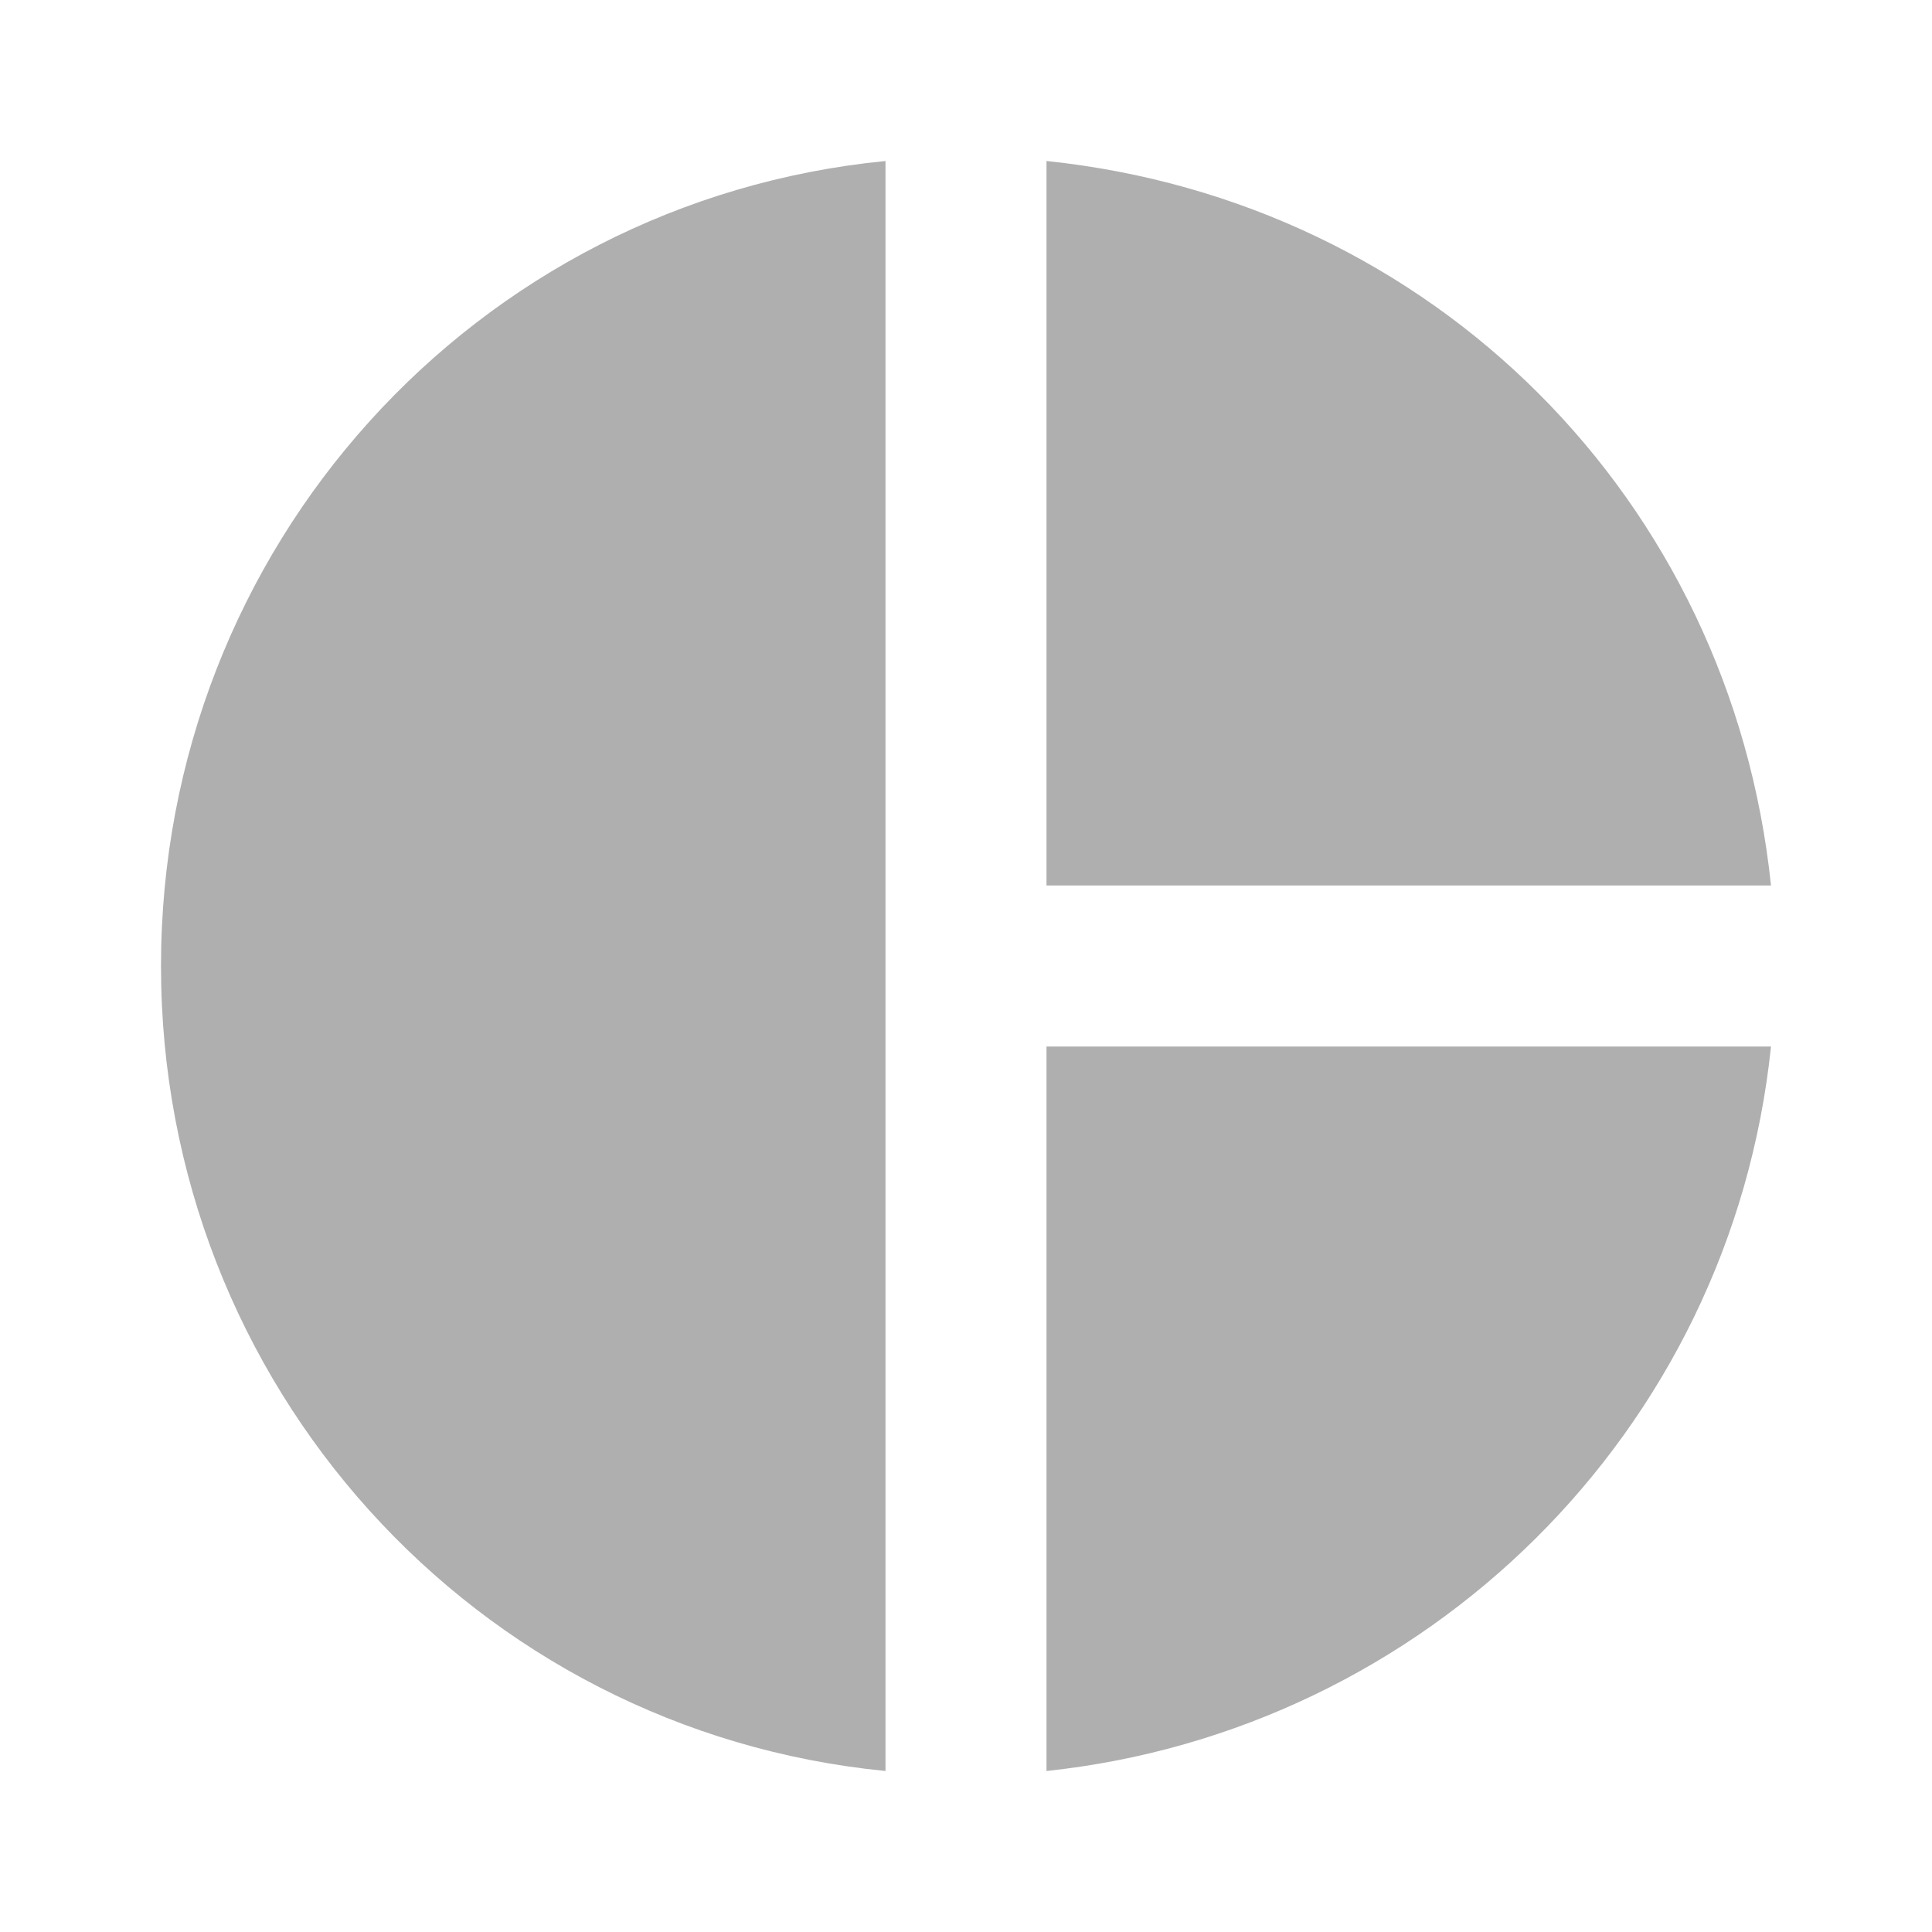 <?xml version="1.0" encoding="UTF-8"?><!DOCTYPE svg PUBLIC "-//W3C//DTD SVG 1.1//EN" "http://www.w3.org/Graphics/SVG/1.1/DTD/svg11.dtd"><svg xmlns="http://www.w3.org/2000/svg" xmlns:xlink="http://www.w3.org/1999/xlink" version="1.1" id="mdi-chart-pie" width="24" height="24" viewBox="0 0 24 24"><path fill="#afafaf" d="M11,2V22C5.9,21.5 2,17.2 2,12C2,6.8 5.9,2.5 11,2M13,2V11H22C21.5,6.2 17.8,2.5 13,2M13,13V22C17.7,21.5 21.5,17.8 22,13H13Z" /></svg>